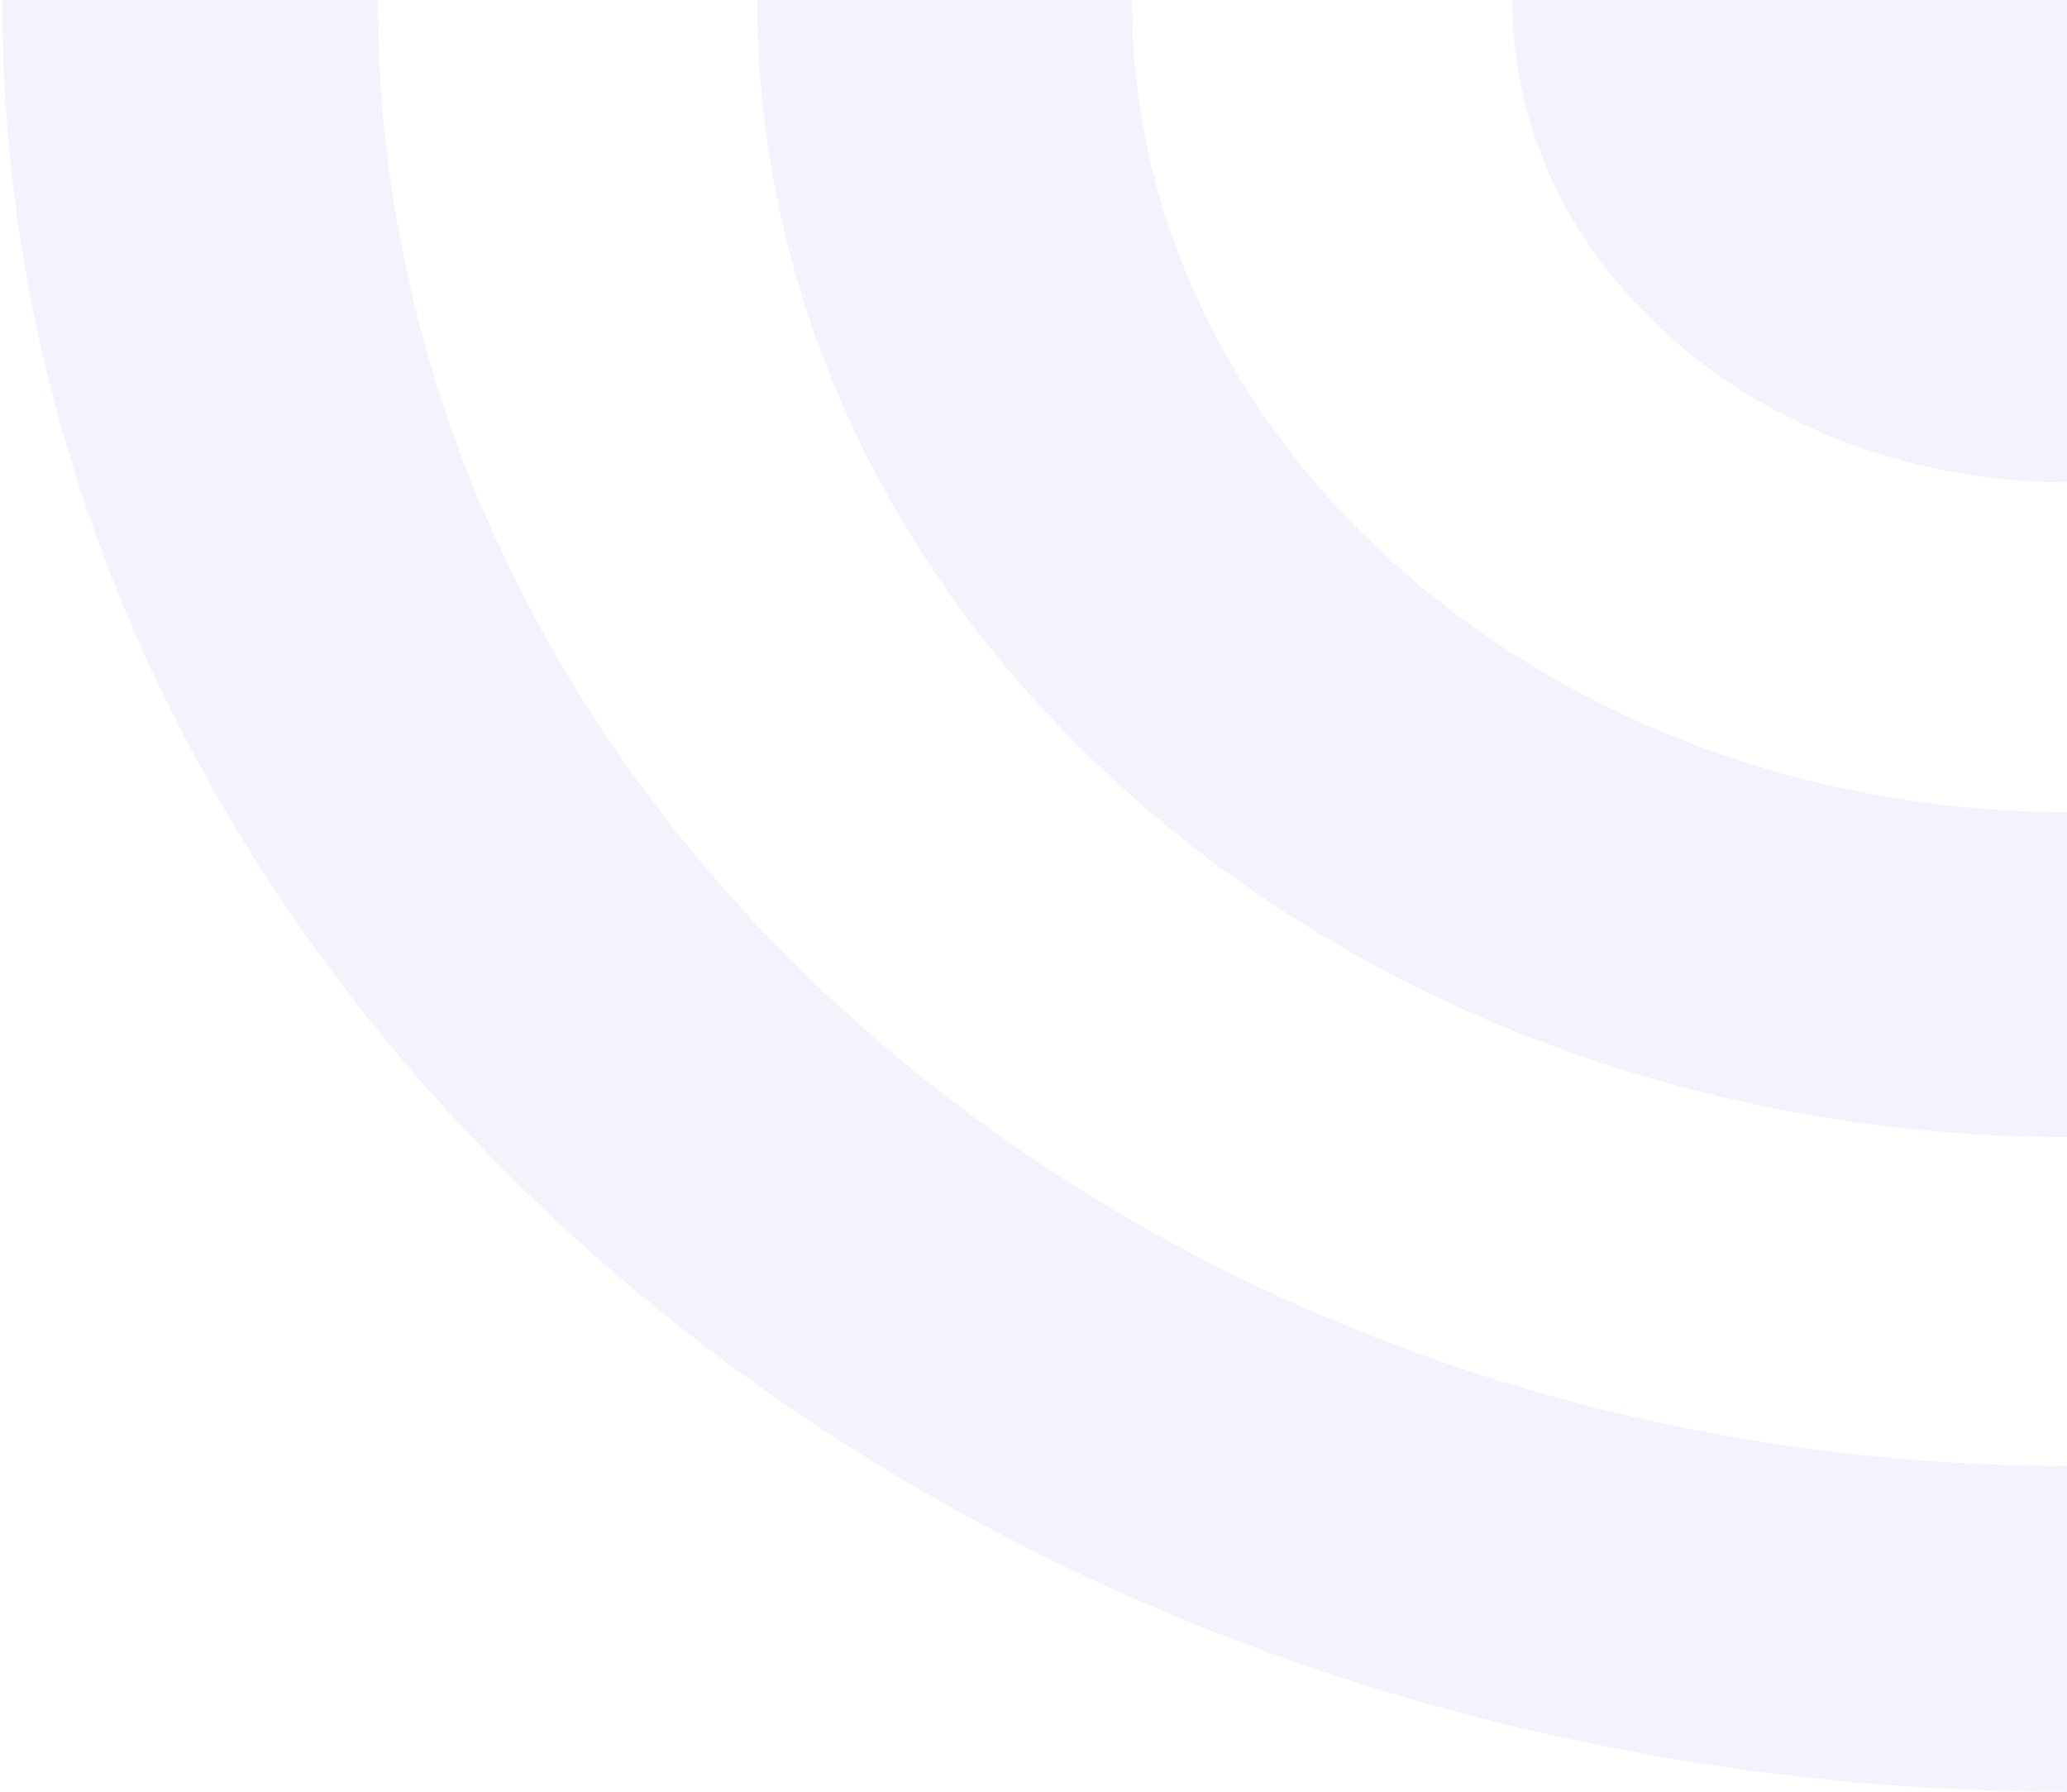 <svg width="120" height="104" viewBox="0 0 120 104" fill="none" xmlns="http://www.w3.org/2000/svg">
<path opacity="0.2" fill-rule="evenodd" clip-rule="evenodd" d="M120.089 28V0L87.792 0C87.792 15.493 102.218 28 120.089 28ZM120.089 104L120.089 85.091C65.889 85.091 21.939 46.989 21.939 0L0.128 0C0.128 57.484 53.892 104 120.089 104ZM120.089 66V47.143C90.072 47.143 65.711 26.023 65.711 0L43.96 0C43.96 36.489 78.001 66 120.089 66Z" fill="#7055DA" fill-opacity="0.38"/>
</svg>
